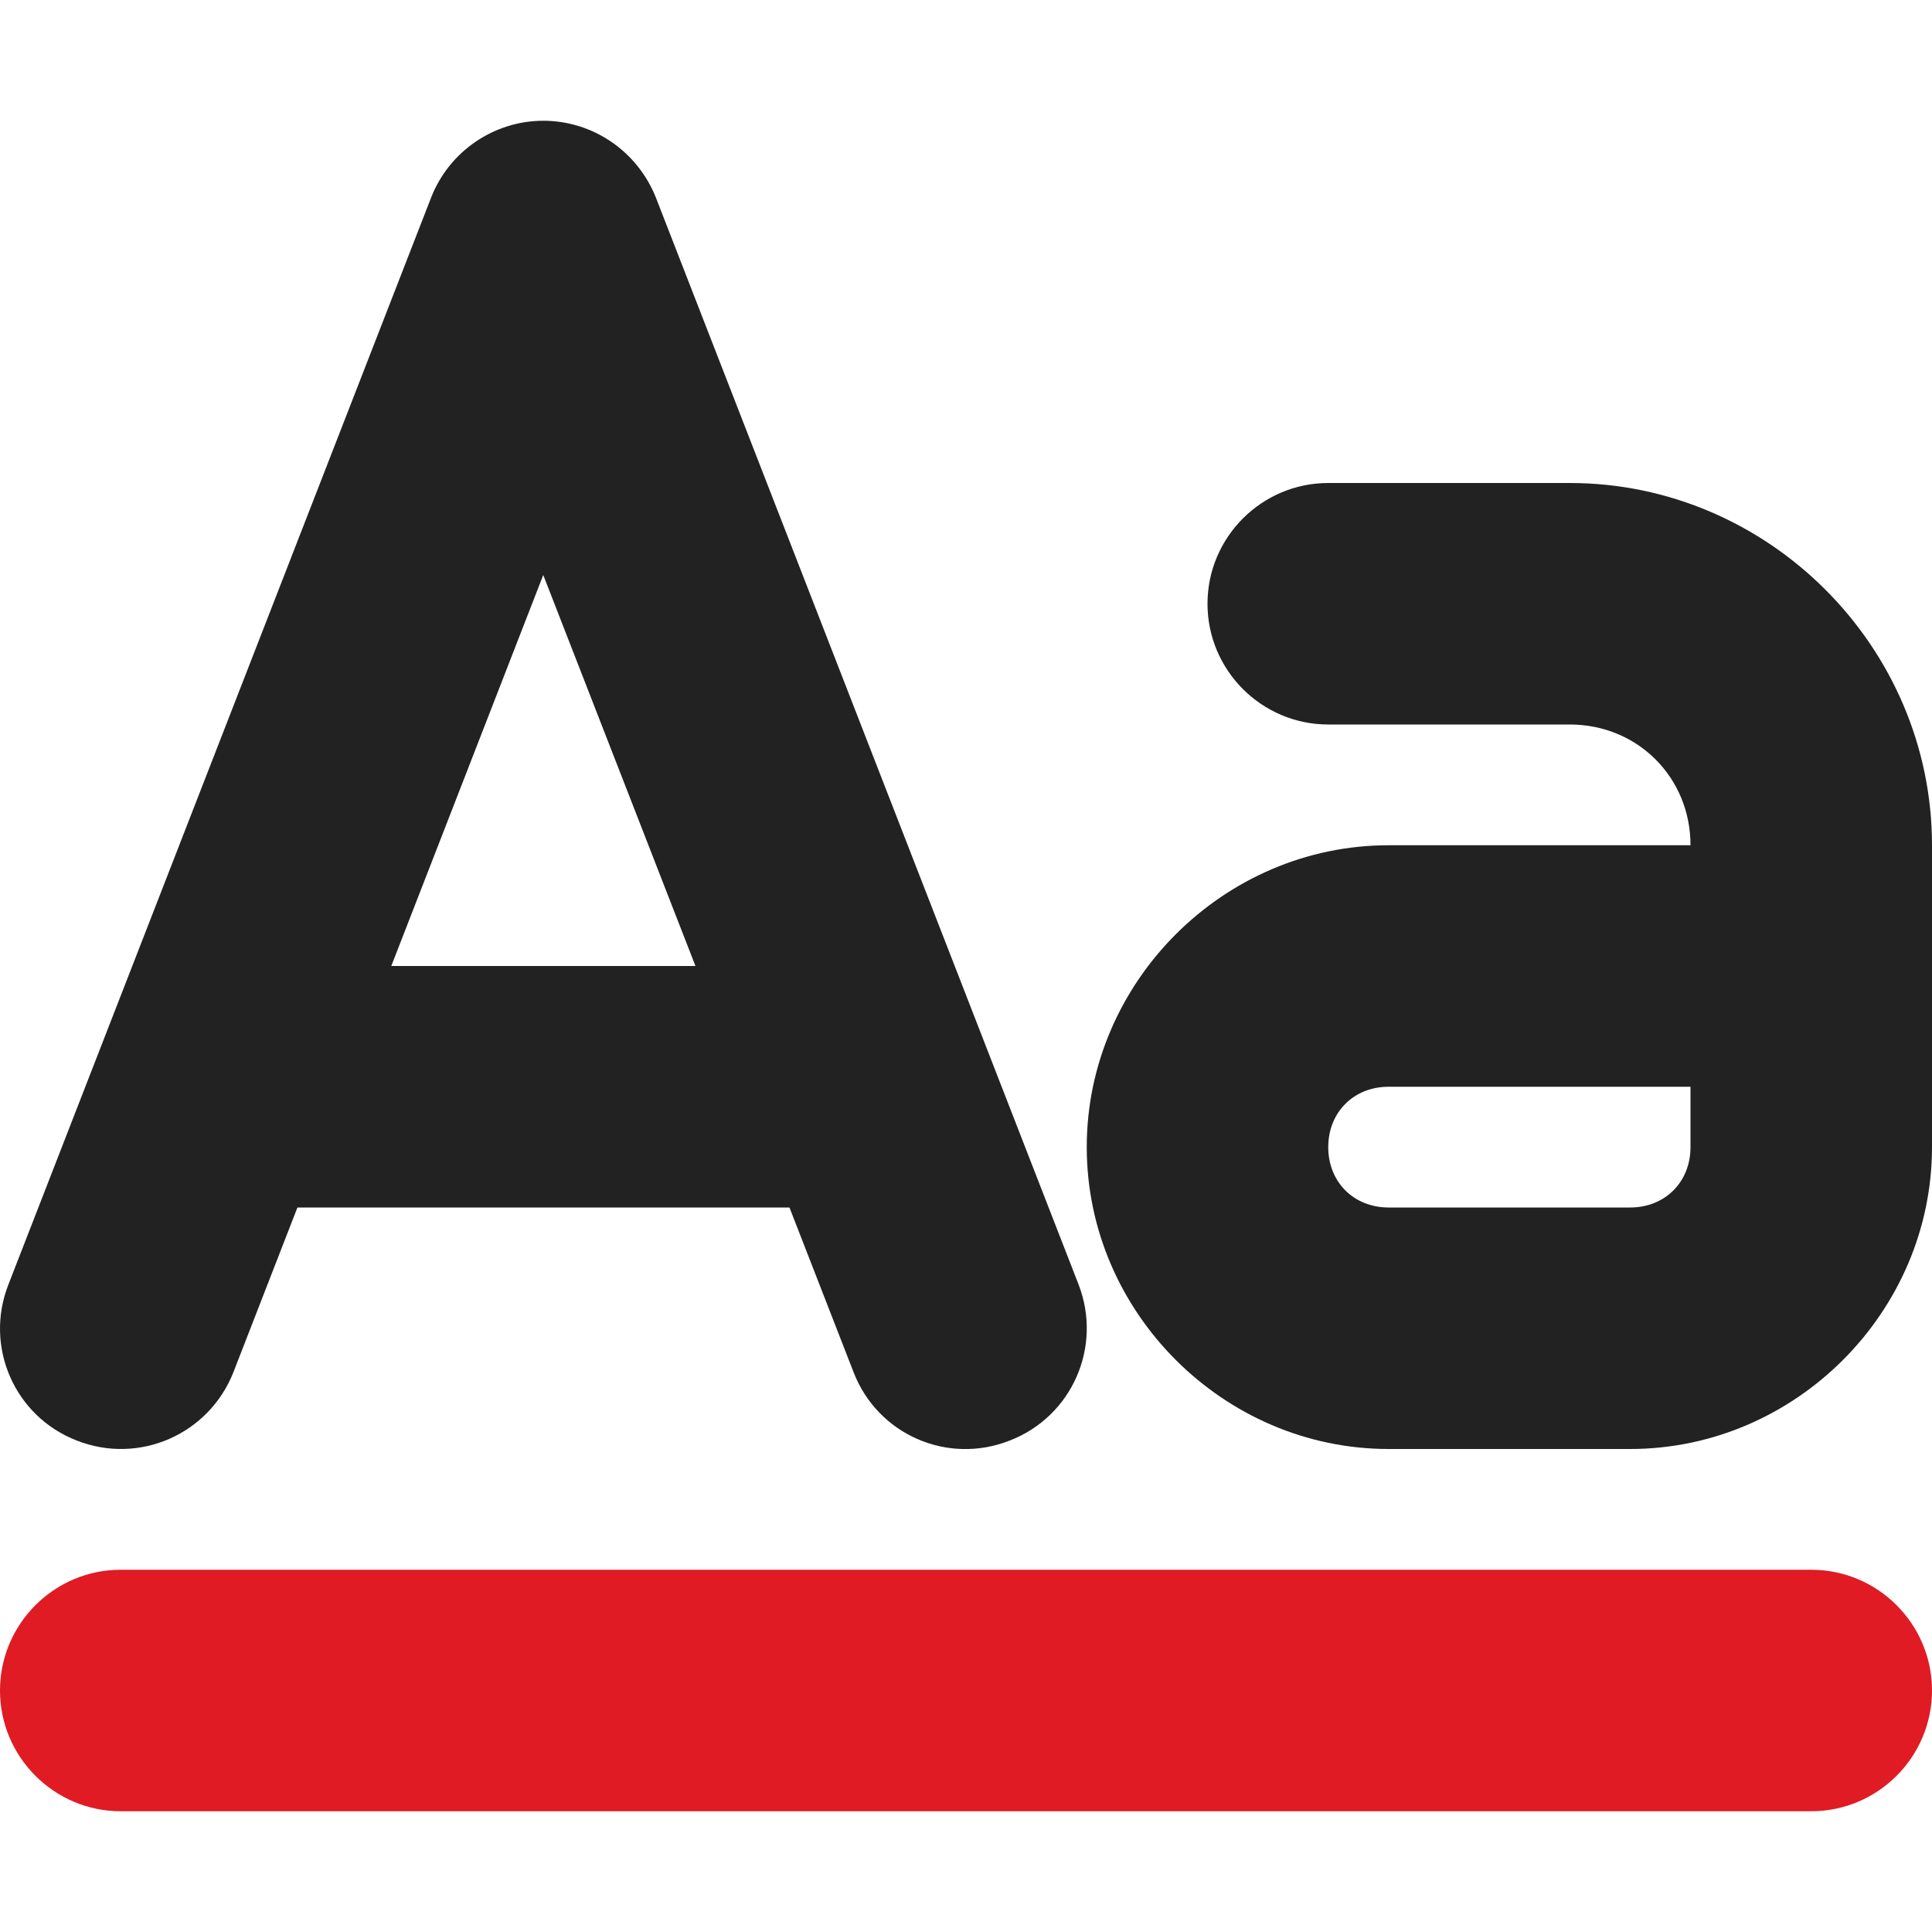 <?xml version="1.0" encoding="UTF-8"?>
<svg height="16px" viewBox="0 0 16 16" width="16px" xmlns="http://www.w3.org/2000/svg">
    <path d="m 0 14 c 0 0.551 0.449 1 1 1 h 14 c 0.551 0 1 -0.449 1 -1 s -0.449 -1 -1 -1 h -14 c -0.551 0 -1 0.449 -1 1 z m 0 0" fill="#e01b24" class="error"/>
    <g fill="#222222">
        <path d="m 4.5 1 c -0.41 0 -0.781 0.254 -0.93 0.637 l -3.5 9 c -0.203 0.516 0.051 1.094 0.566 1.293 c 0.516 0.203 1.094 -0.051 1.297 -0.566 l 2.566 -6.602 l 2.57 6.602 c 0.199 0.516 0.777 0.77 1.293 0.566 c 0.516 -0.199 0.77 -0.777 0.57 -1.293 l -3.5 -9 c -0.152 -0.383 -0.52 -0.637 -0.934 -0.637 z m 0 0"/>
        <path d="m 2 8 c -0.551 0 -1 0.449 -1 1 s 0.449 1 1 1 h 5 c 0.551 0 1 -0.449 1 -1 s -0.449 -1 -1 -1 z m 0 0"/>
        <path d="m 11 4 c -0.551 0 -1 0.449 -1 1 s 0.449 1 1 1 h 2 c 0.562 0 1 0.438 1 1 h -2.5 c -1.367 0 -2.5 1.133 -2.5 2.5 s 1.133 2.5 2.5 2.5 h 2 c 1.367 0 2.5 -1.133 2.5 -2.5 v -2.5 c 0 -1.645 -1.355 -3 -3 -3 z m 0.5 5 h 2.5 v 0.5 c 0 0.289 -0.211 0.5 -0.5 0.5 h -2 c -0.289 0 -0.5 -0.211 -0.5 -0.5 s 0.211 -0.5 0.5 -0.5 z m 0 0"/>
    </g>
</svg>
